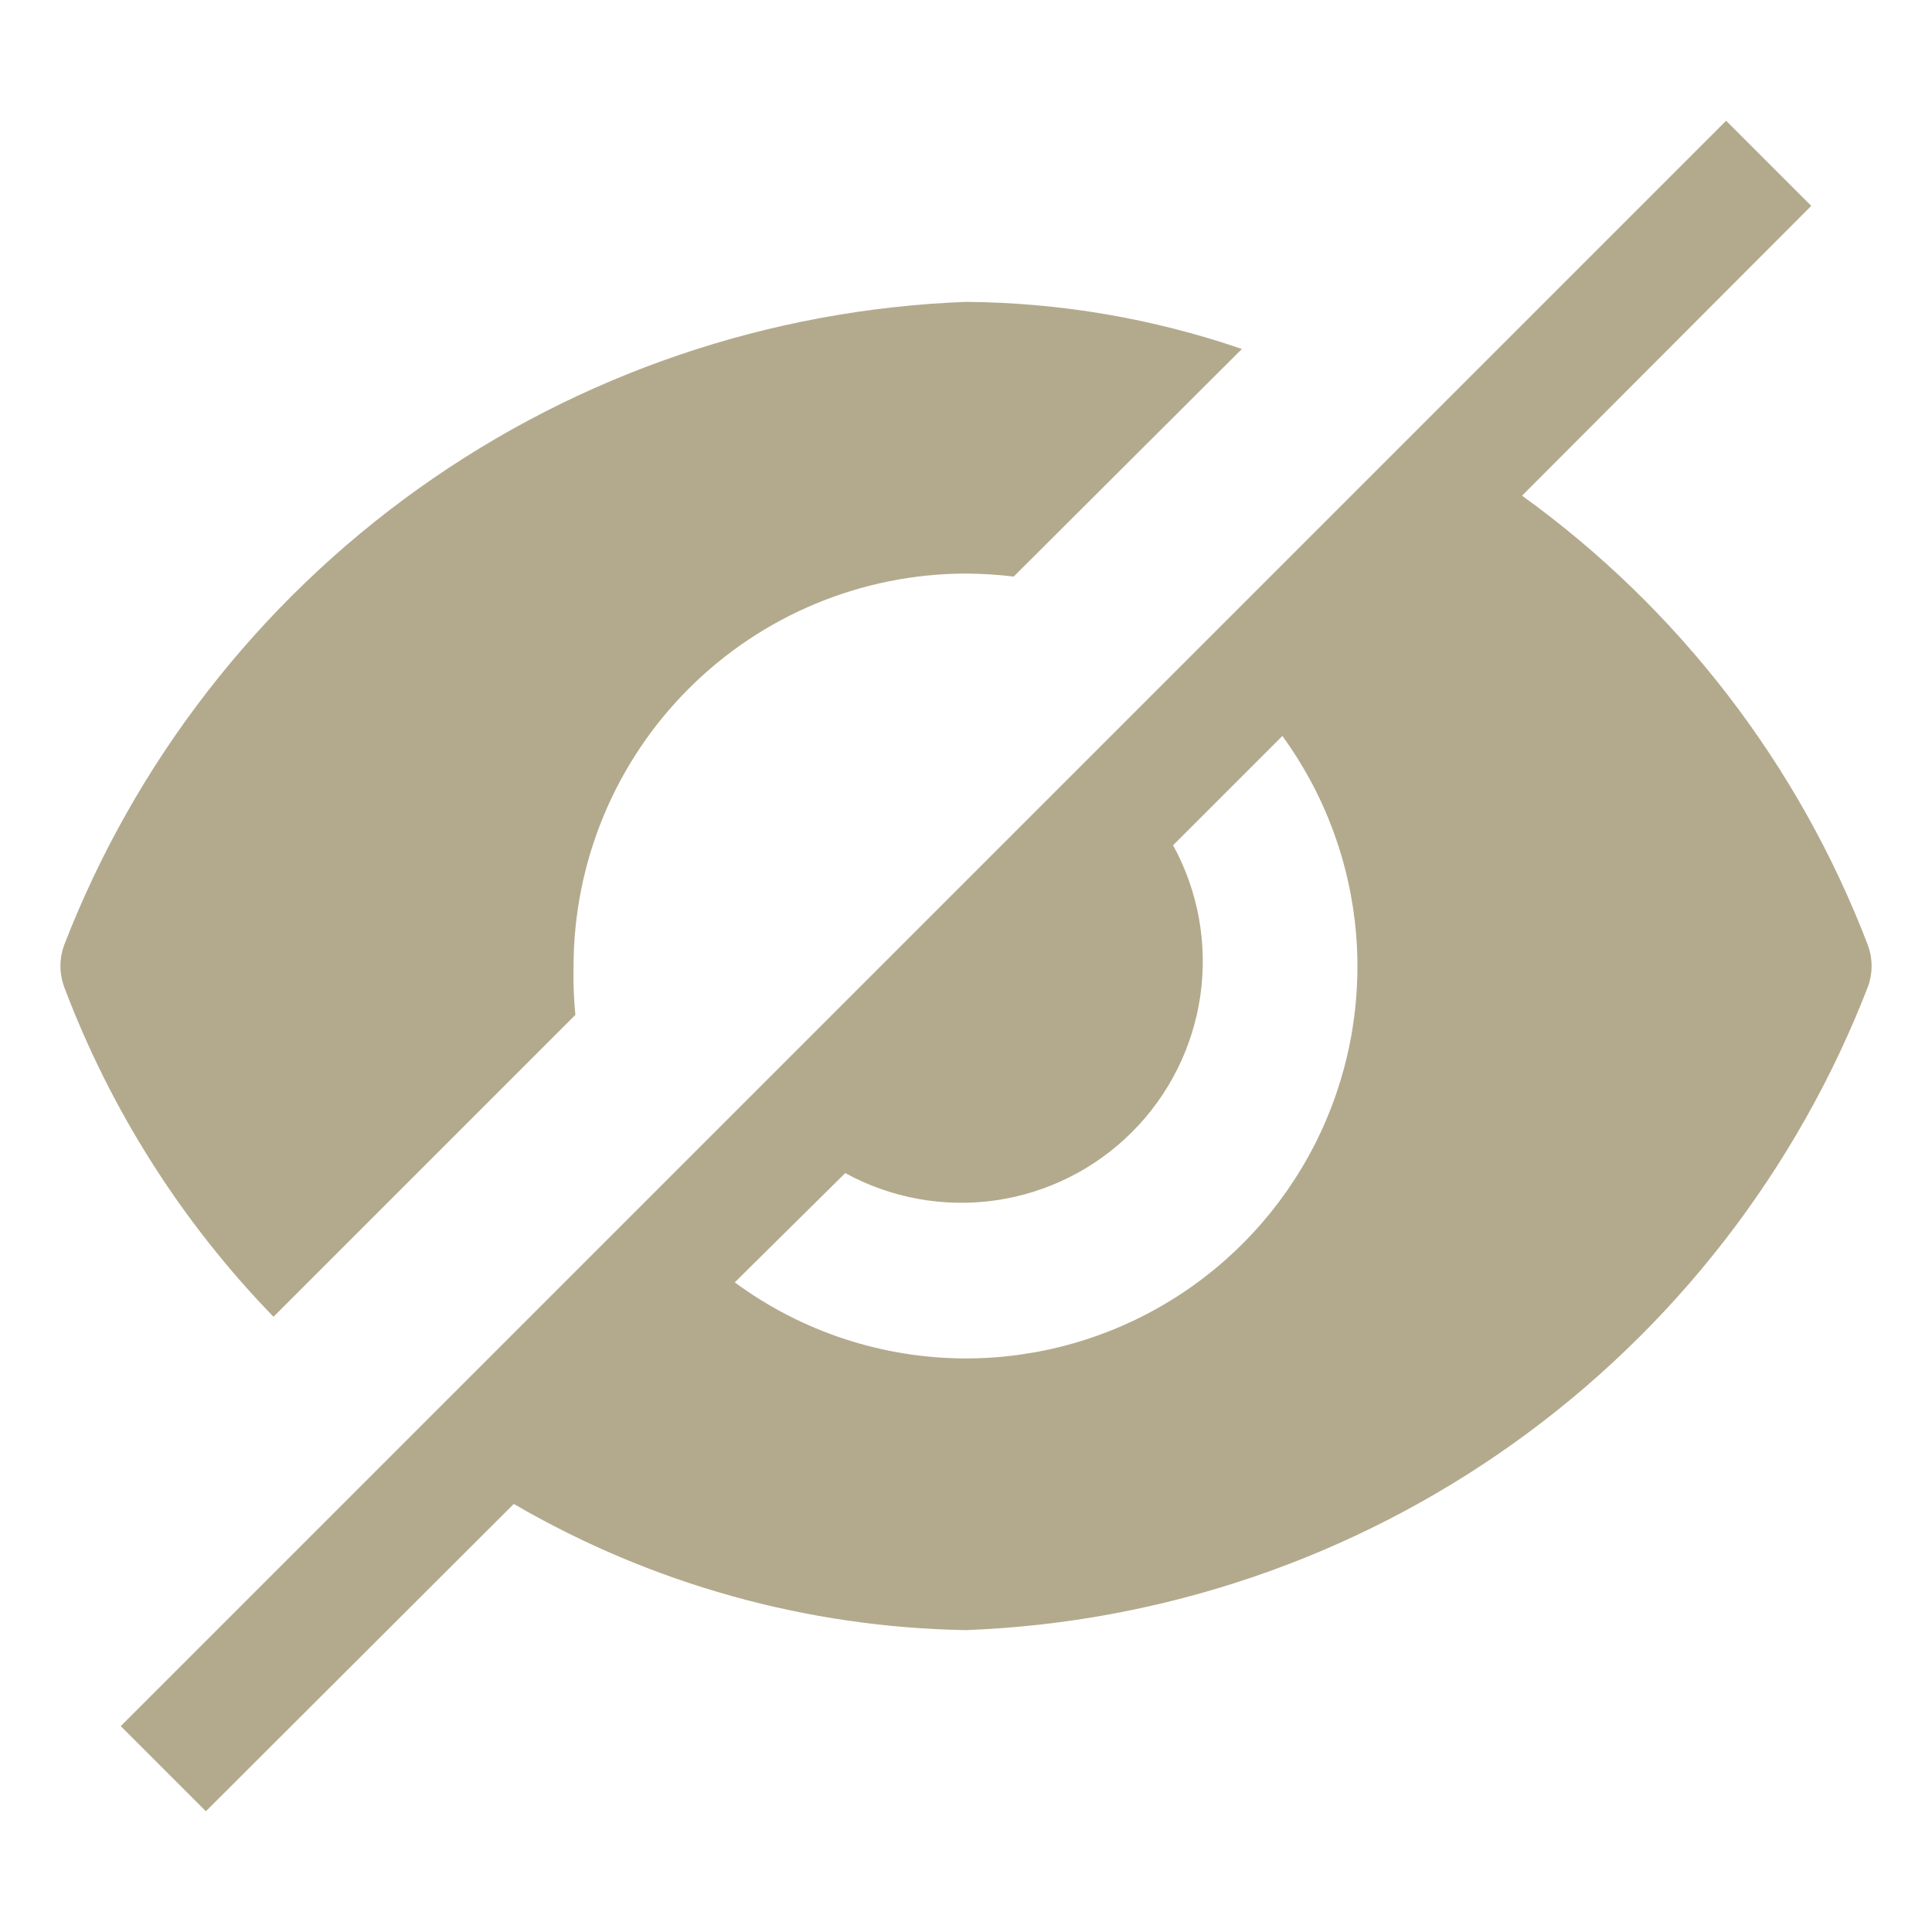 <svg width="32" height="32" viewBox="0 0 32 32" fill="none" xmlns="http://www.w3.org/2000/svg">
<path d="M30.94 15.66C29.798 12.671 27.806 10.081 25.21 8.21L30 3.41L28.59 2L2 28.59L3.41 30L8.51 24.91C10.787 26.236 13.366 26.956 16 27C19.259 26.877 22.412 25.802 25.067 23.908C27.722 22.013 29.764 19.382 30.94 16.34C31.02 16.12 31.02 15.88 30.94 15.66ZM16 22.5C14.622 22.499 13.28 22.058 12.17 21.24L14 19.43C14.759 19.846 15.632 20.004 16.488 19.882C17.345 19.759 18.139 19.362 18.75 18.75C19.362 18.139 19.759 17.345 19.882 16.488C20.004 15.632 19.846 14.759 19.43 14L21.24 12.19C21.945 13.158 22.368 14.301 22.463 15.494C22.558 16.687 22.321 17.884 21.779 18.951C21.237 20.017 20.41 20.914 19.39 21.54C18.37 22.167 17.197 22.499 16 22.5ZM4.53 21.81L9.53 16.81C9.504 16.541 9.494 16.27 9.5 16C9.503 14.277 10.188 12.625 11.407 11.407C12.625 10.188 14.277 9.503 16 9.5C16.264 9.502 16.528 9.518 16.79 9.55L20.57 5.78C19.099 5.275 17.555 5.011 16 5C12.741 5.123 9.588 6.198 6.933 8.092C4.278 9.987 2.236 12.618 1.06 15.66C0.981 15.88 0.981 16.12 1.06 16.34C1.829 18.382 3.01 20.244 4.53 21.81Z" fill="#B3AA8E"/>
</svg>
